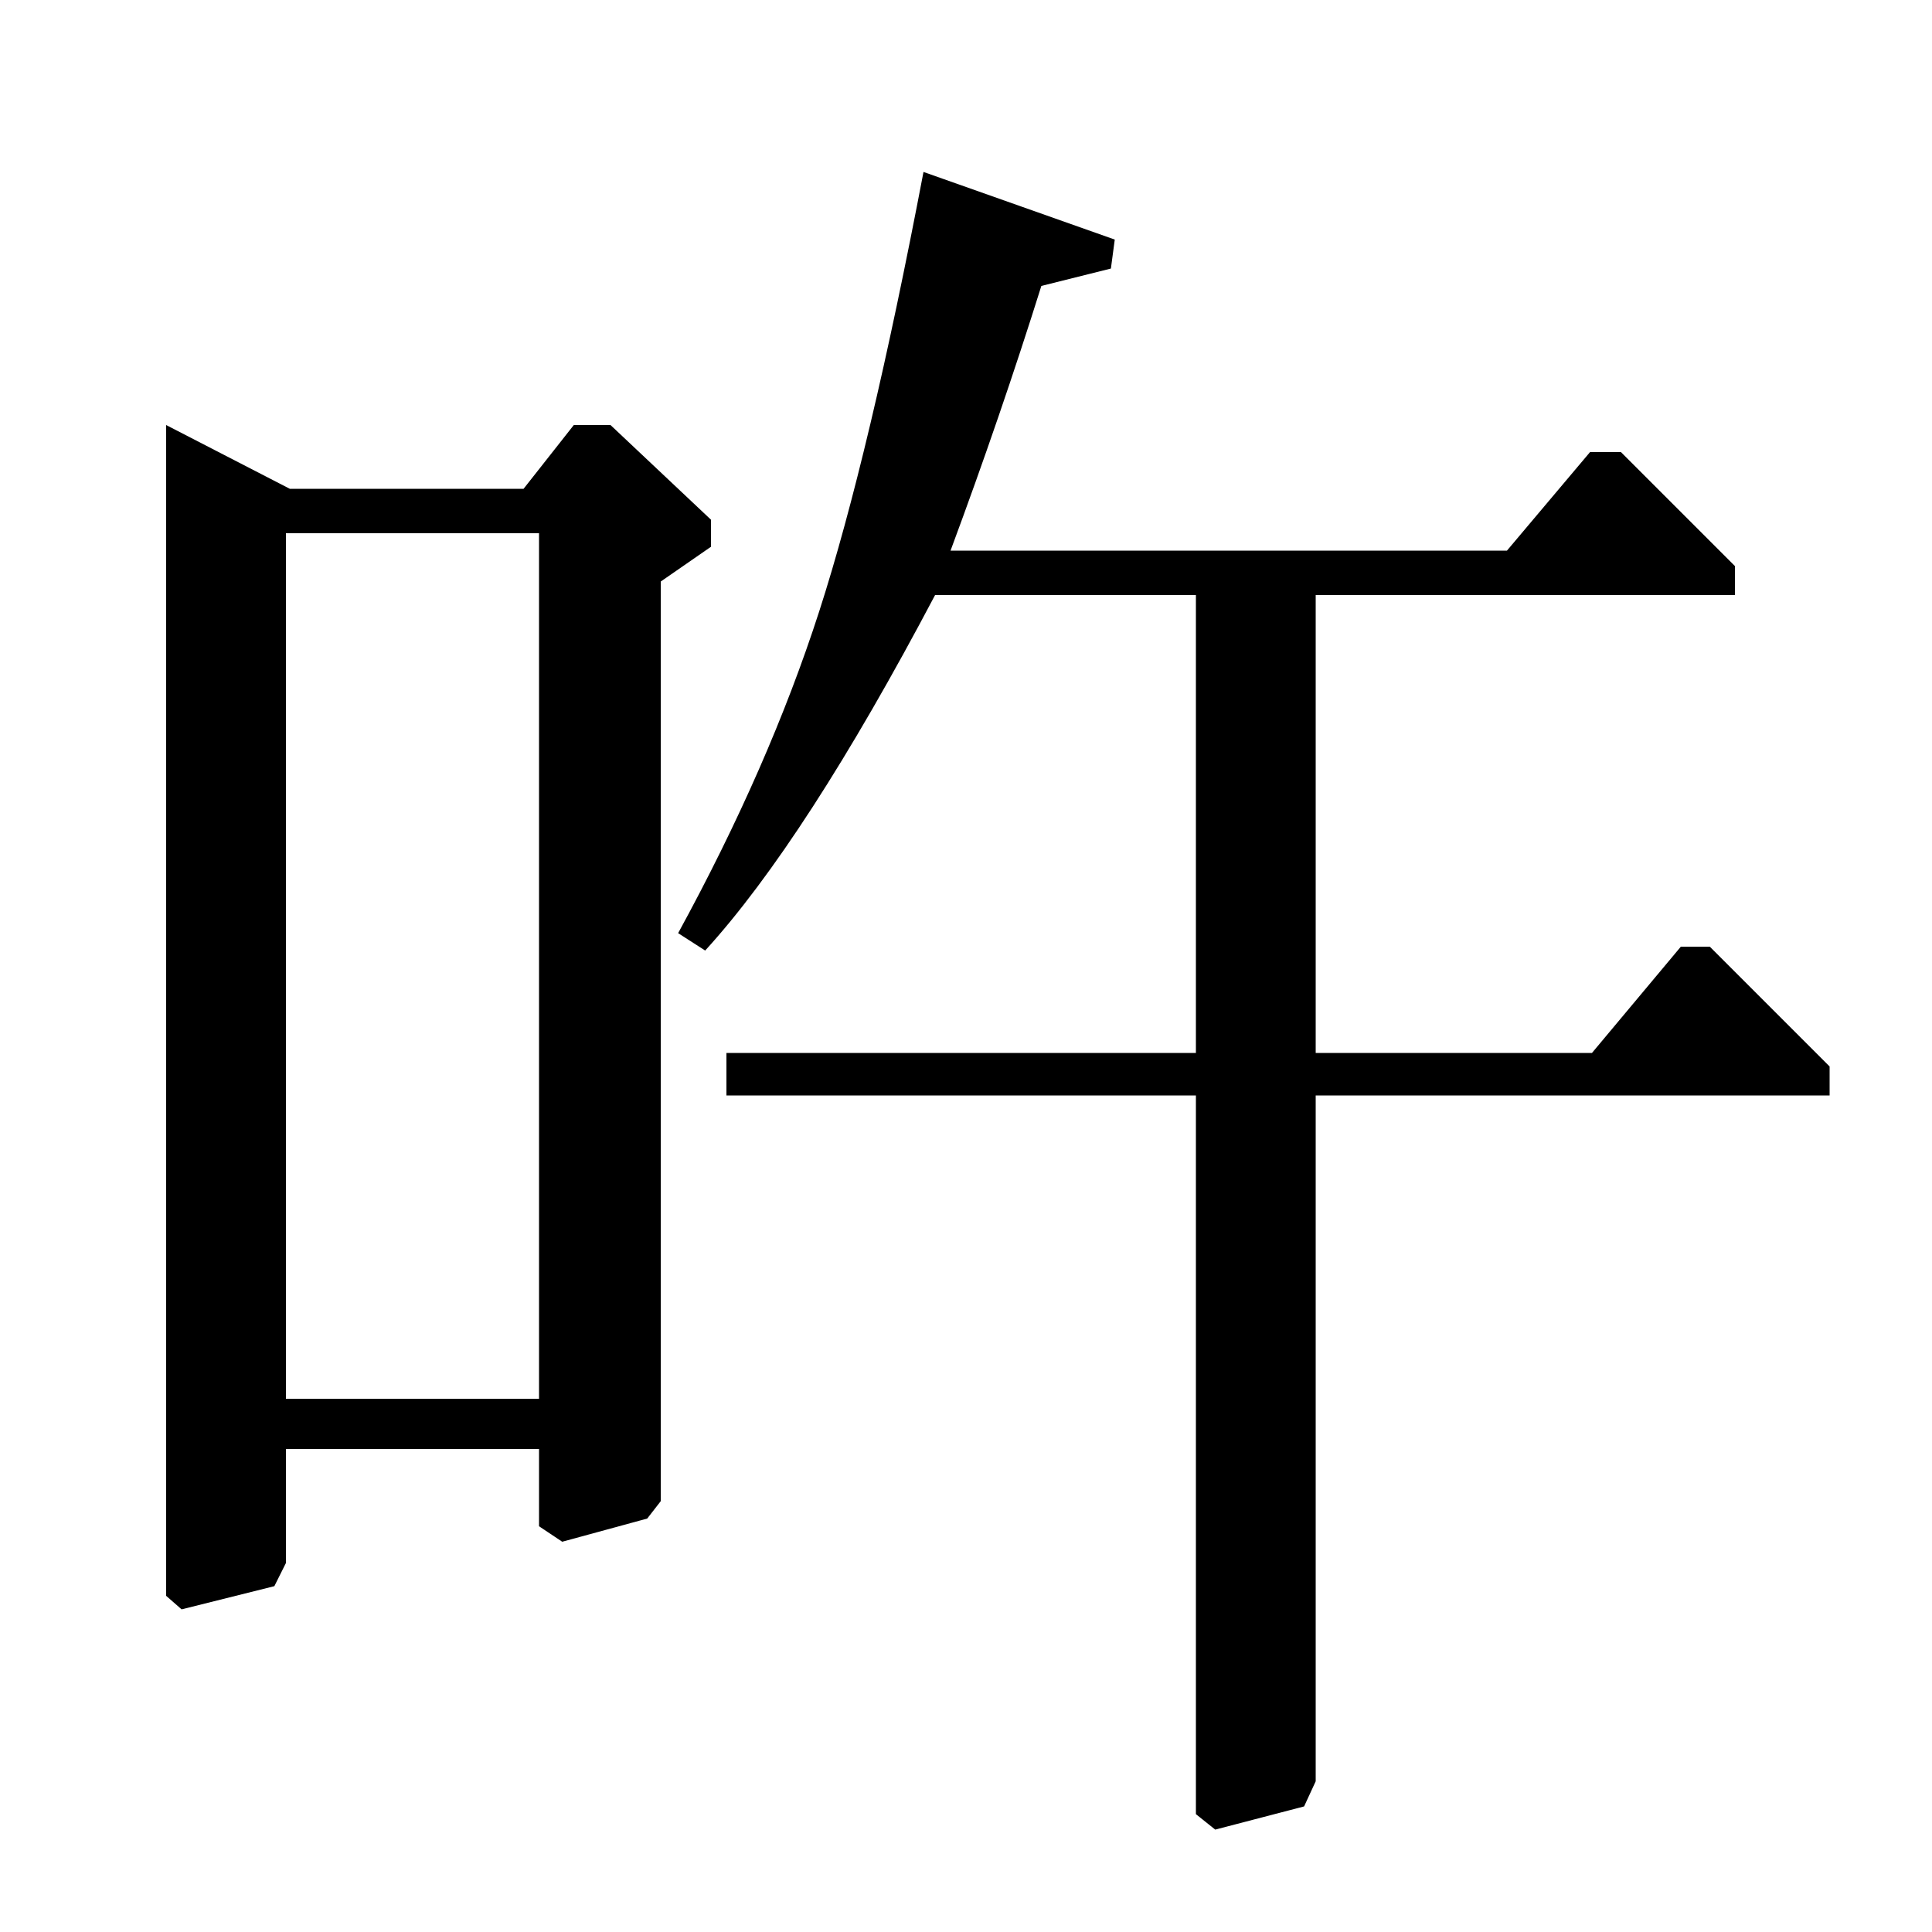 <?xml version="1.0" standalone="no"?>
<!DOCTYPE svg PUBLIC "-//W3C//DTD SVG 1.1//EN" "http://www.w3.org/Graphics/SVG/1.1/DTD/svg11.dtd" >
<svg xmlns="http://www.w3.org/2000/svg" xmlns:xlink="http://www.w3.org/1999/xlink" version="1.1" viewBox="0 -140 1000 1000">
  <g transform="matrix(1 0 0 -1 0 860)">
   <path fill="currentColor"
d="M780 715l43 51h16l59 -59v-15h-217v-237h143l46 55h15l62 -62v-15h-266v-355l-6 -13l-46 -12l-10 8v372h-243v22h243v237h-135q-67 -127 -119 -184l-14 9q47 86 73 166.5t54 227.5l99 -35l-2 -15l-36 -9q-21 -67 -47 -137h288zM86 780l64 -33h121l26 33h19l52 -49v-14
l-26 -18v-476l-7 -9l-44 -12l-12 8v40h-131v-59l-6 -12l-48 -12l-8 7v606zM148 724v-448h131v448h-131z" />
  </g>

</svg>
